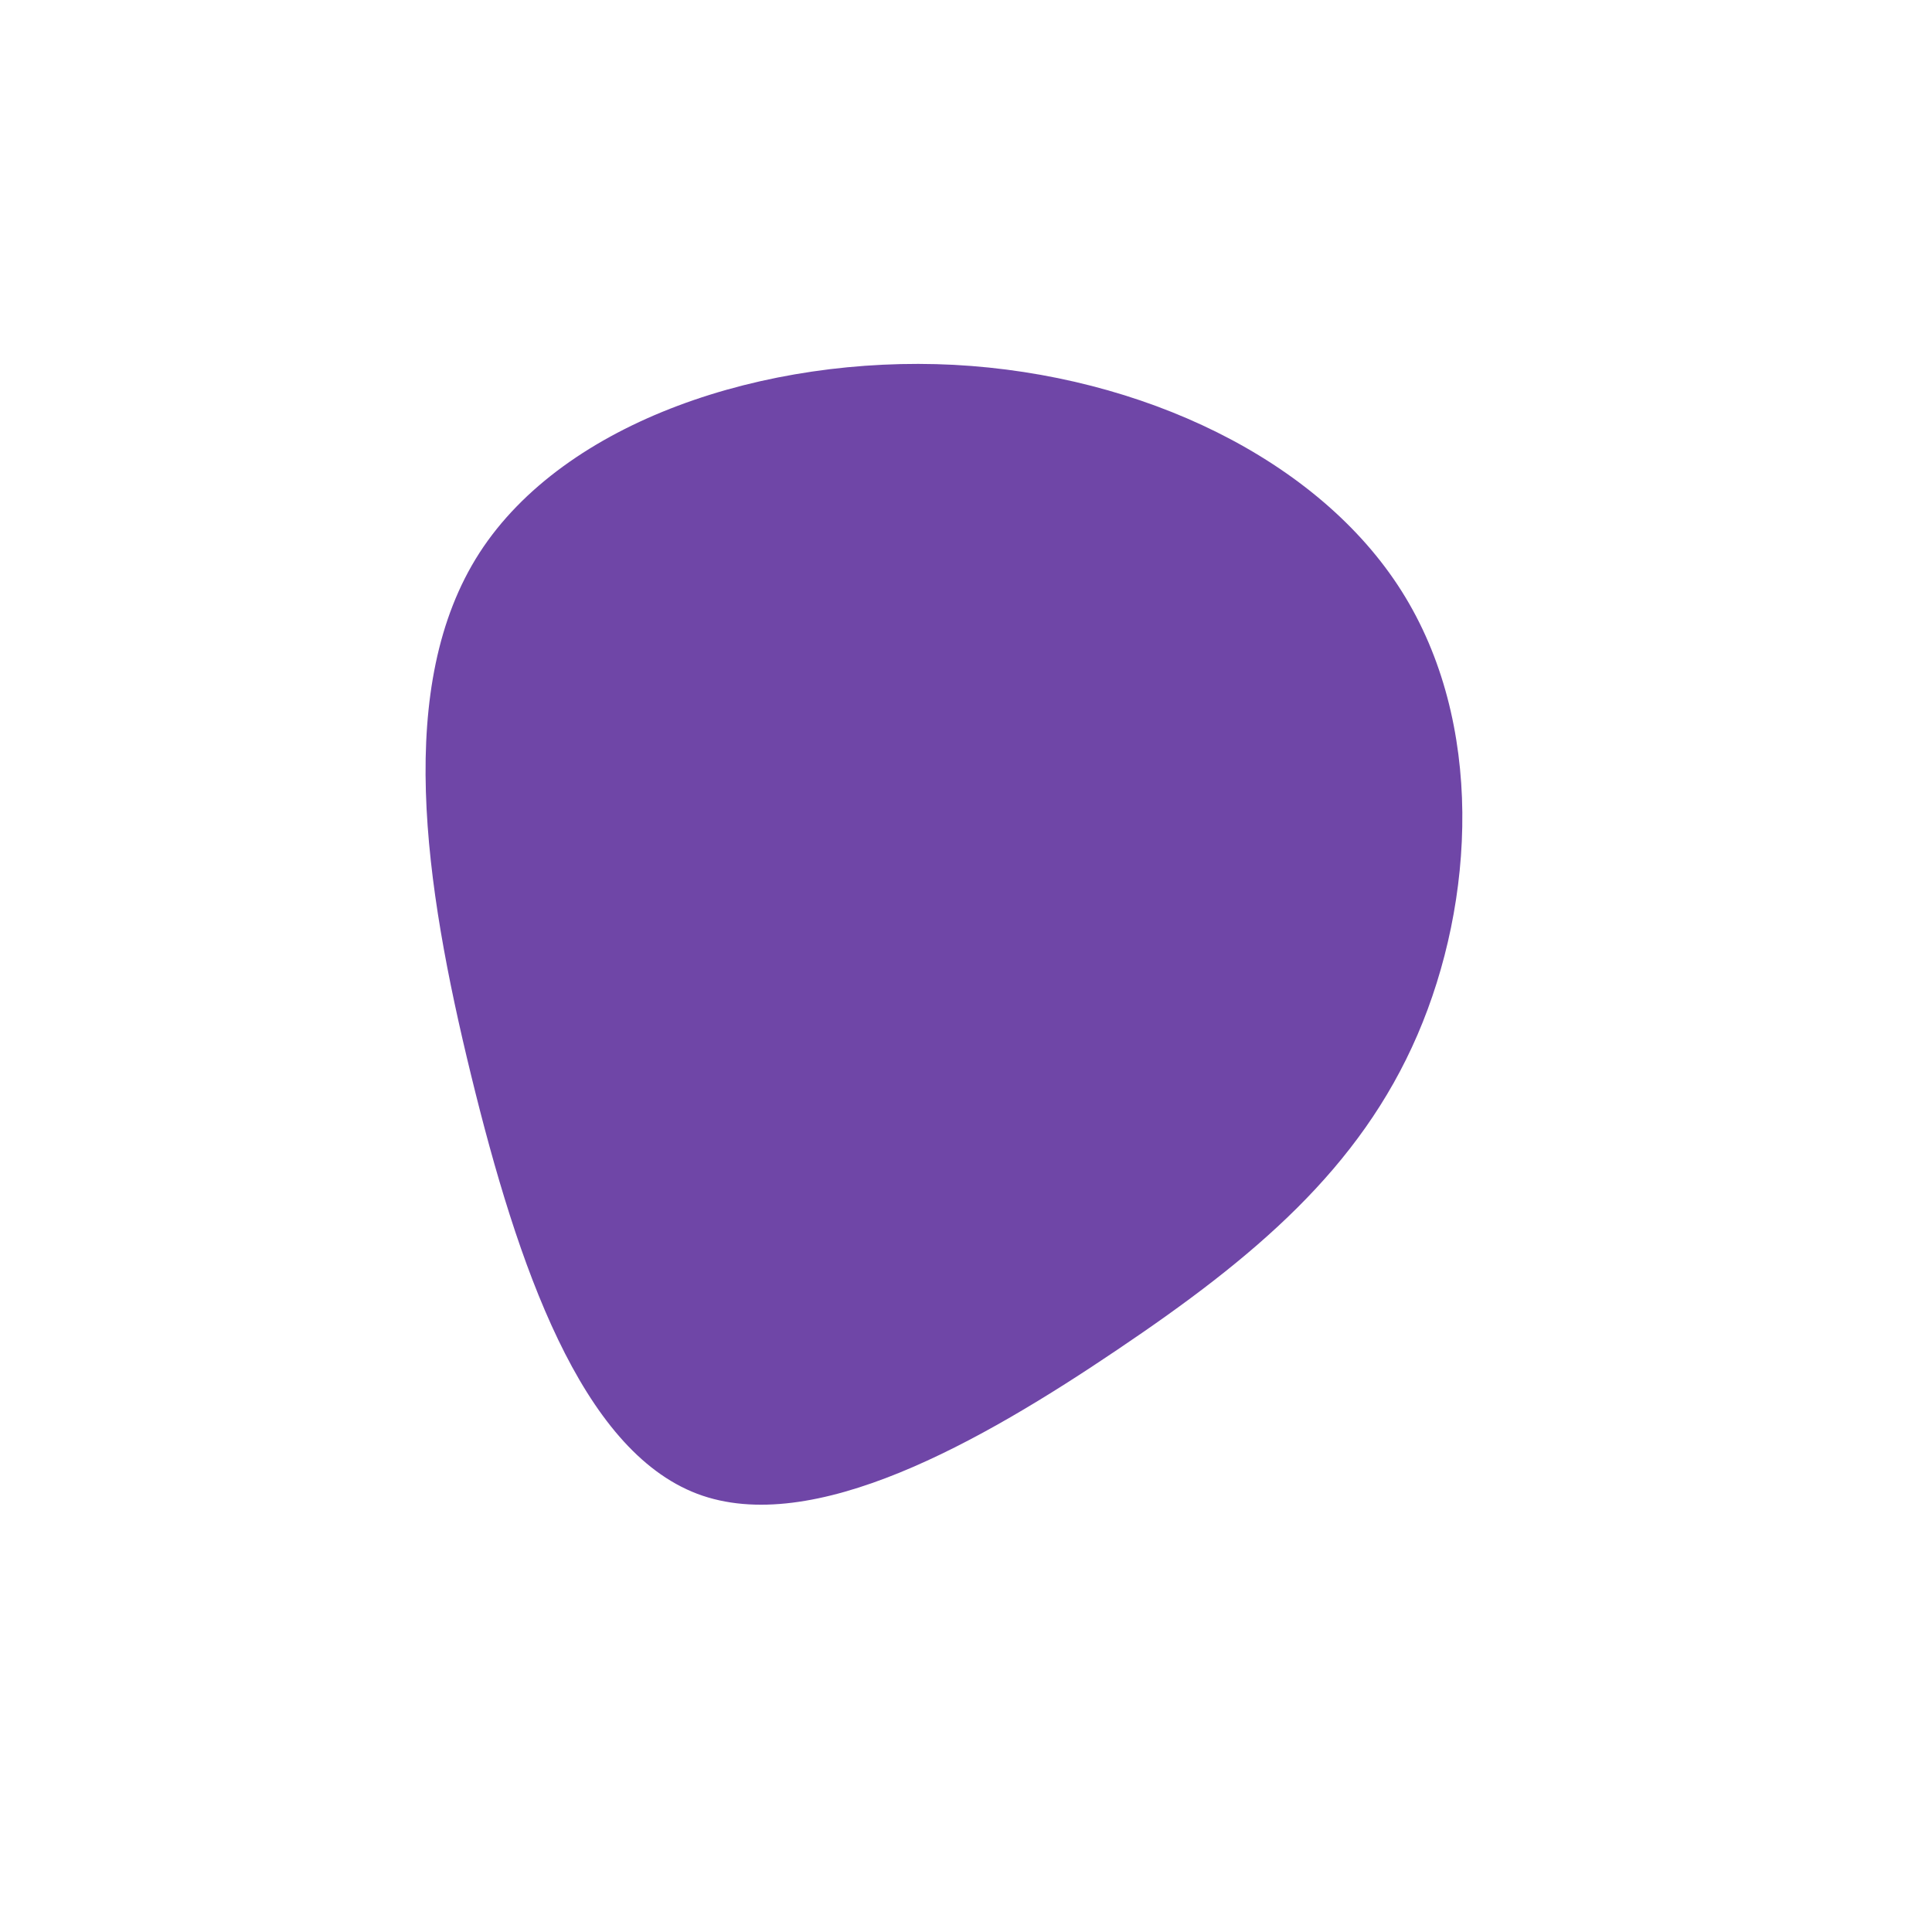 <?xml version="1.0" encoding="UTF-8"?>
<svg viewBox="0 0 600 600" xmlns="http://www.w3.org/2000/svg">
<g transform="translate(300,300)">
<path d="m135.3-116.4c25.8 40.9 22.8 96.3 4.9 137.8s-50.6 69.1-93.1 97.7c-42.5 28.7-94.7 58.4-130.6 44.8-36-13.7-55.7-70.6-70.2-130s-23.8-121.2 2.6-162.2c26.5-41 88.8-61.4 147.3-58.4 58.5 3.1 113.3 29.4 139.1 70.3z" fill="#6f46a7"/>
</g>
</svg>